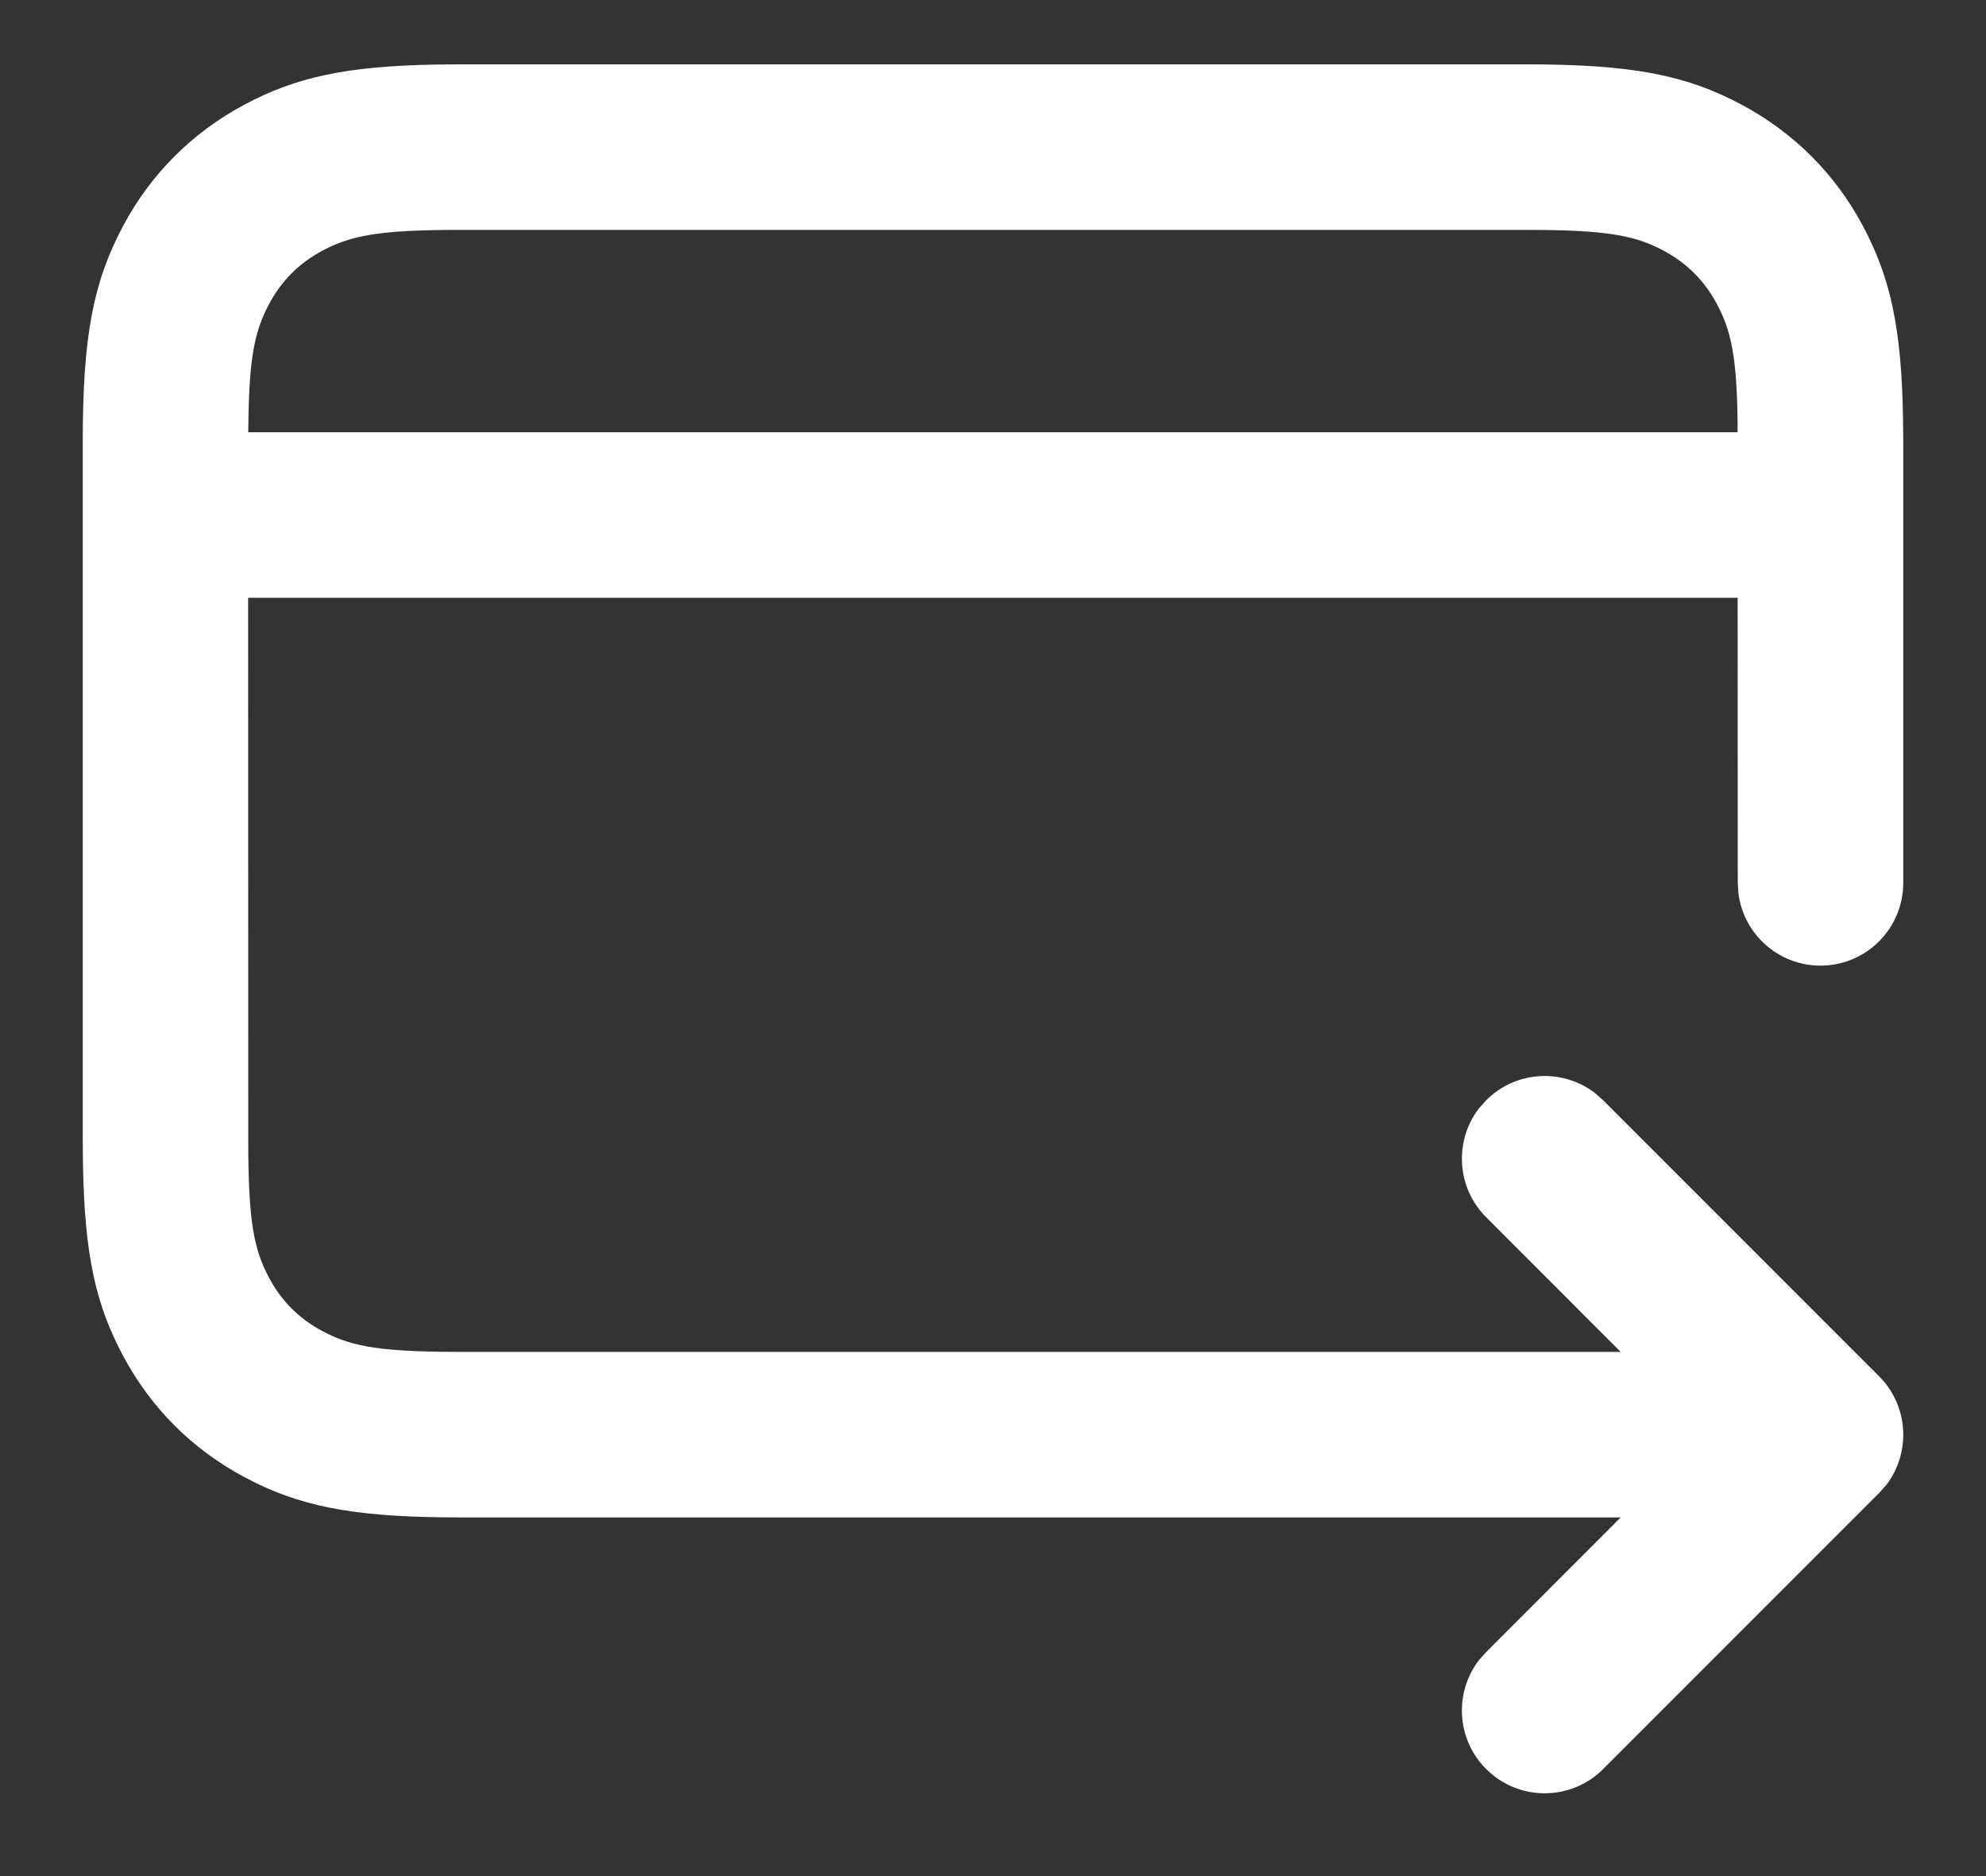 <svg width="18" height="17" viewBox="0 0 18 17" fill="none" xmlns="http://www.w3.org/2000/svg">
<rect x="0" y="0" width="18" height="17" fill="#333333" stroke="none"/>
<path d="M13.829 0.583C14.789 0.583 15.279 0.678 15.788 0.95C16.258 1.202 16.632 1.575 16.883 2.045C17.134 2.516 17.234 2.969 17.248 3.791L17.25 4.004V8C17.25 8.414 16.914 8.75 16.5 8.75C16.118 8.75 15.802 8.464 15.756 8.094L15.75 8L15.749 5.417H2.249L2.25 10.329C2.25 11.063 2.299 11.318 2.44 11.581C2.551 11.789 2.711 11.949 2.919 12.06C3.162 12.19 3.398 12.242 4.01 12.249L4.171 12.25H14.689L13.47 11.03C13.201 10.762 13.179 10.34 13.402 10.046L13.47 9.97C13.738 9.701 14.16 9.679 14.454 9.903L14.53 9.97L17.03 12.47C17.299 12.738 17.321 13.16 17.098 13.454L17.03 13.53L14.53 16.03C14.237 16.323 13.763 16.323 13.47 16.03C13.201 15.762 13.179 15.34 13.402 15.046L13.47 14.97L14.689 13.75H4.171C3.285 13.75 2.8 13.669 2.329 13.443L2.212 13.383C1.742 13.132 1.368 12.758 1.117 12.288C0.865 11.818 0.766 11.365 0.752 10.543L0.75 10.329V4.004C0.75 3.044 0.845 2.555 1.117 2.045C1.368 1.575 1.742 1.202 2.212 0.95C2.682 0.699 3.135 0.599 3.957 0.585L4.171 0.583H13.829ZM13.829 2.083H4.171C3.437 2.083 3.182 2.133 2.919 2.273C2.711 2.385 2.551 2.544 2.44 2.753C2.31 2.995 2.258 3.231 2.251 3.843L2.25 3.917H15.748L15.749 3.843C15.742 3.231 15.69 2.995 15.56 2.753C15.449 2.544 15.289 2.385 15.081 2.273C14.838 2.143 14.602 2.091 13.99 2.084L13.829 2.083Z" fill="white"/>
</svg>
